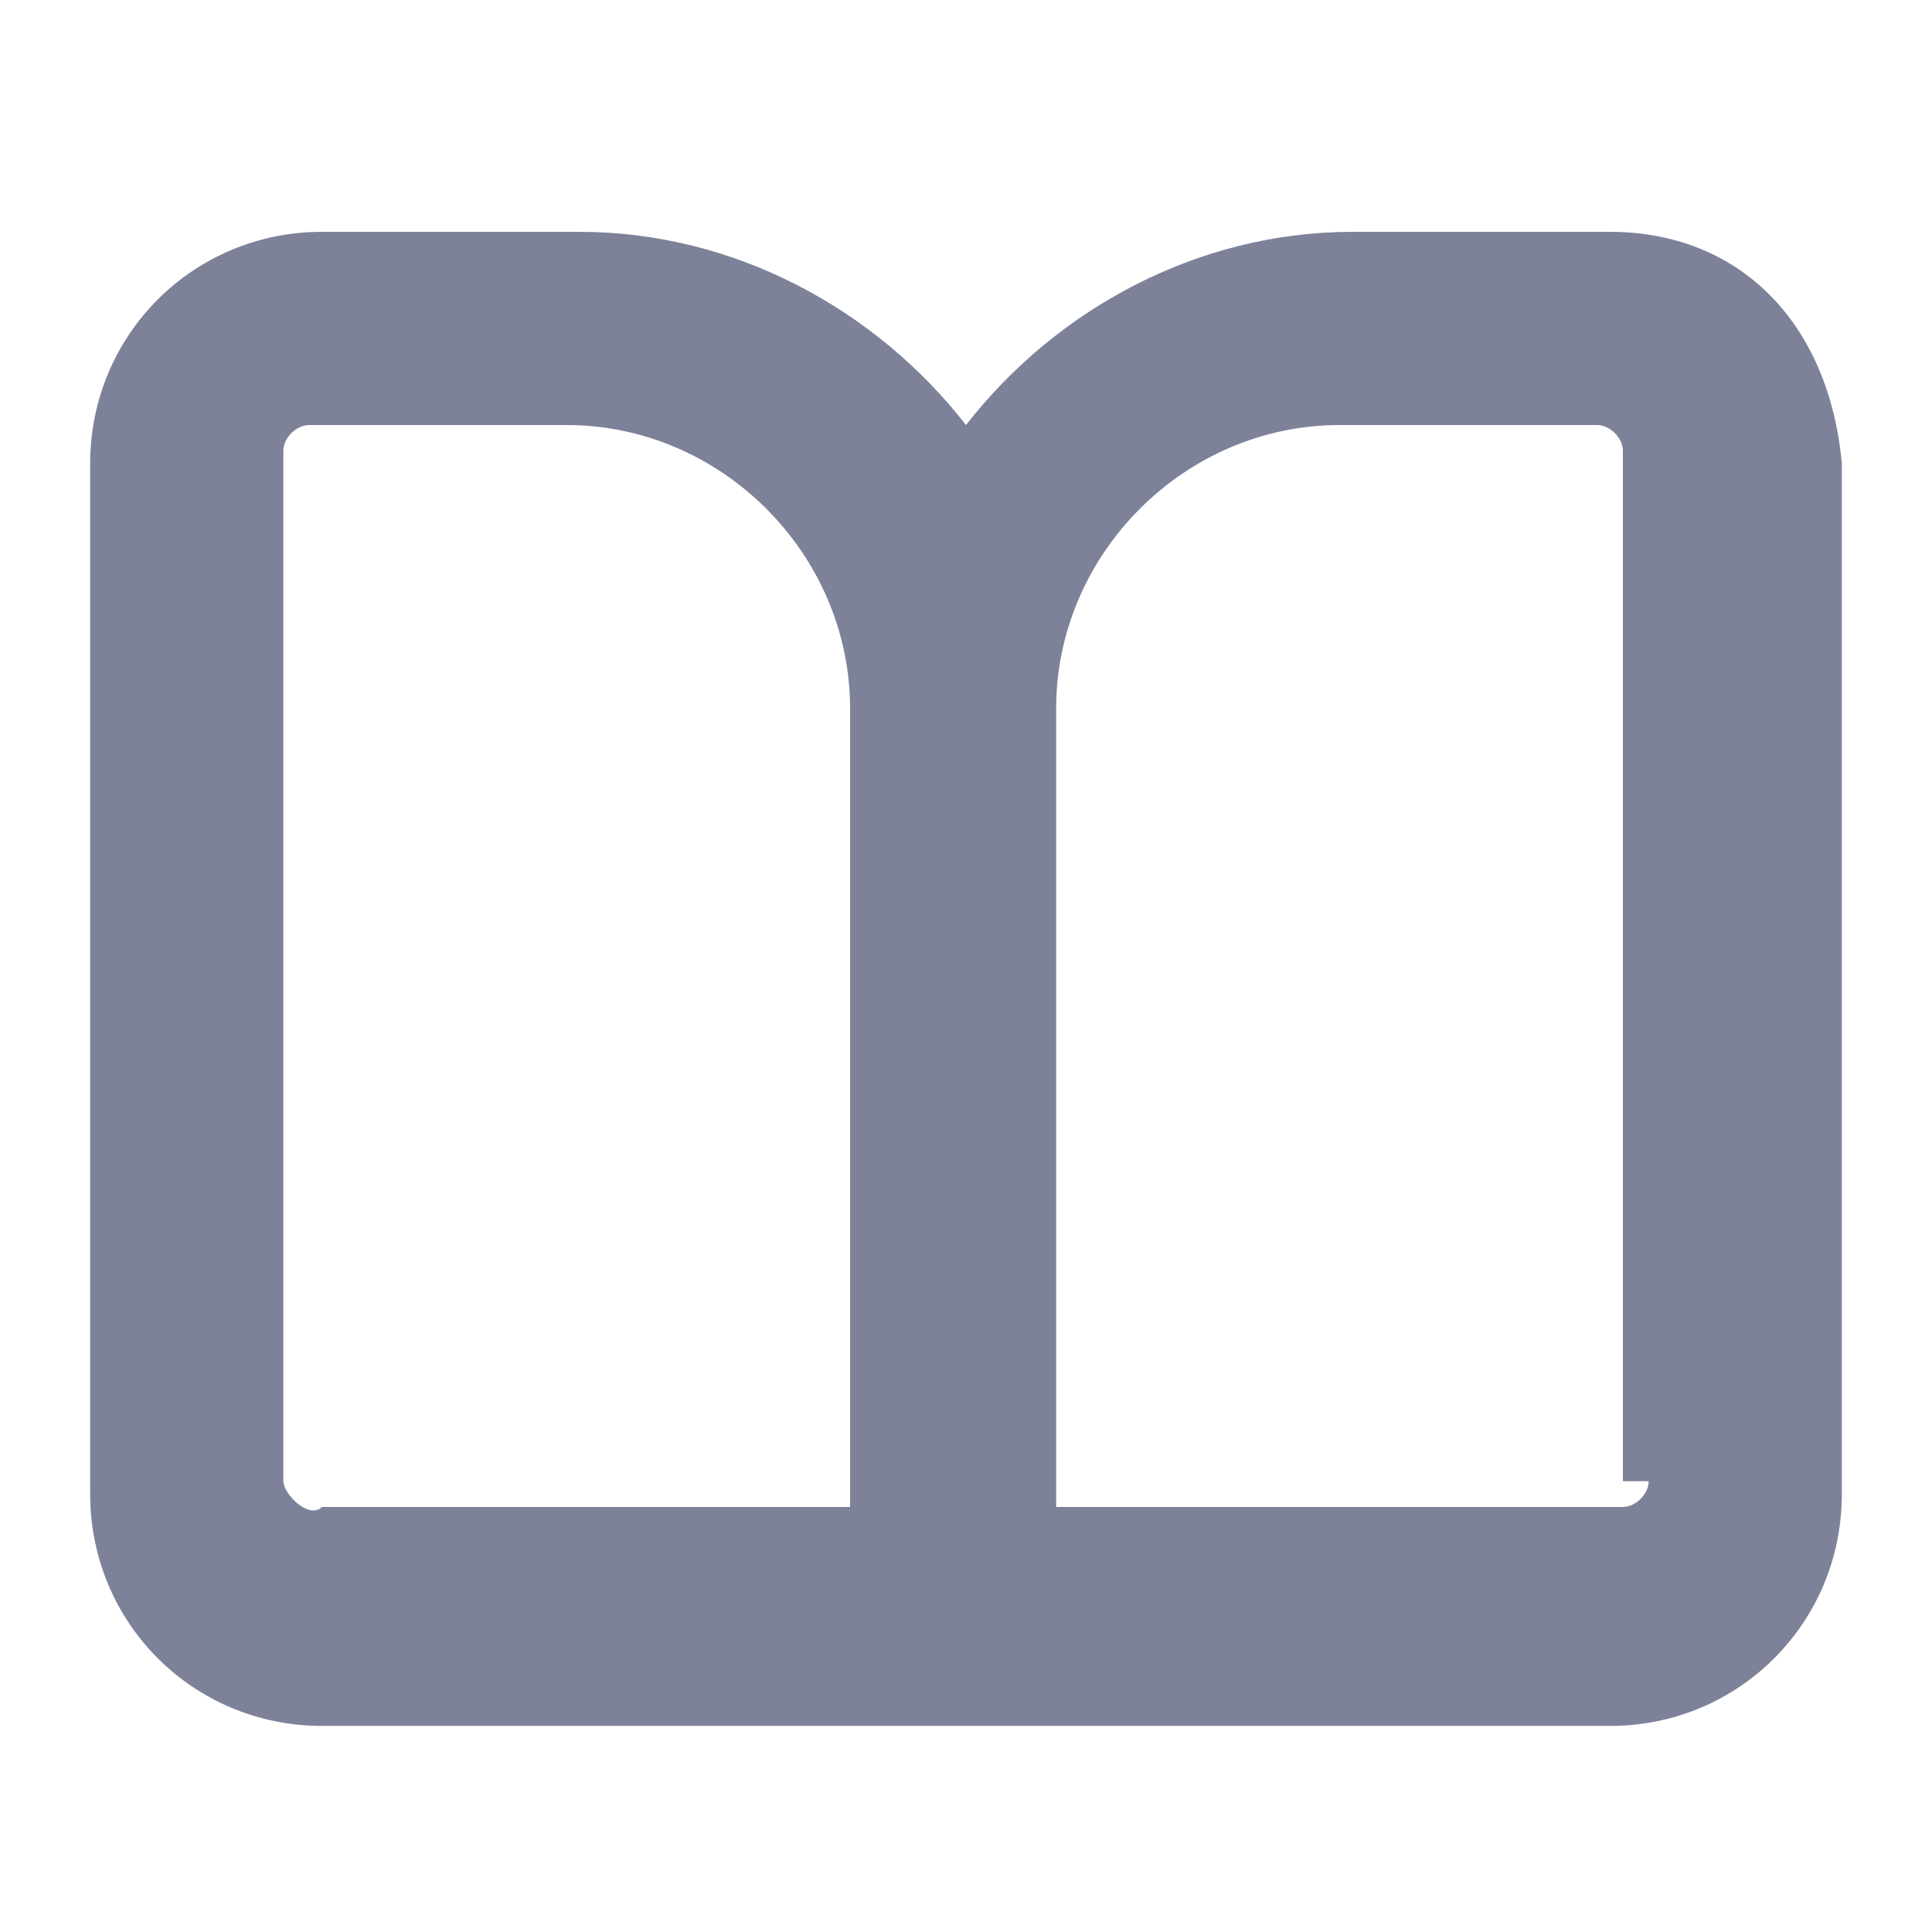 <?xml version="1.0" encoding="utf-8"?>
<!-- Generator: Adobe Illustrator 24.0.0, SVG Export Plug-In . SVG Version: 6.00 Build 0)  -->
<svg version="1.1" id="图层_1" xmlns="http://www.w3.org/2000/svg" xmlns:xlink="http://www.w3.org/1999/xlink" x="0px" y="0px"
	 viewBox="0 0 15 15" style="enable-background:new 0 0 15 15;" xml:space="preserve">
<style type="text/css">
	.st0{fill:#7D8299;}
</style>
<title>datasheet_icon_readonly</title>
<desc>Created with Sketch.</desc>
<path class="st0" d="M12.5,1.8h-2c-1.2,0-2.3,0.6-3,1.5c-0.7-0.9-1.8-1.5-3-1.5h-2c-1,0-1.8,0.8-1.8,1.8v8c0,1,0.8,1.8,1.8,1.8h5h5
	c1,0,1.8-0.8,1.8-1.8v-8C14.2,2.5,13.5,1.8,12.5,1.8z M2.2,11.5v-8c0-0.1,0.1-0.2,0.2-0.2h2c1.2,0,2.2,1,2.2,2.2v6.2H2.5
	C2.4,11.8,2.2,11.6,2.2,11.5z M12.8,11.5c0,0.1-0.1,0.2-0.2,0.2H8.2V5.5c0-1.2,1-2.2,2.2-2.2h2c0.1,0,0.2,0.1,0.2,0.2V11.5z"/>
</svg>

